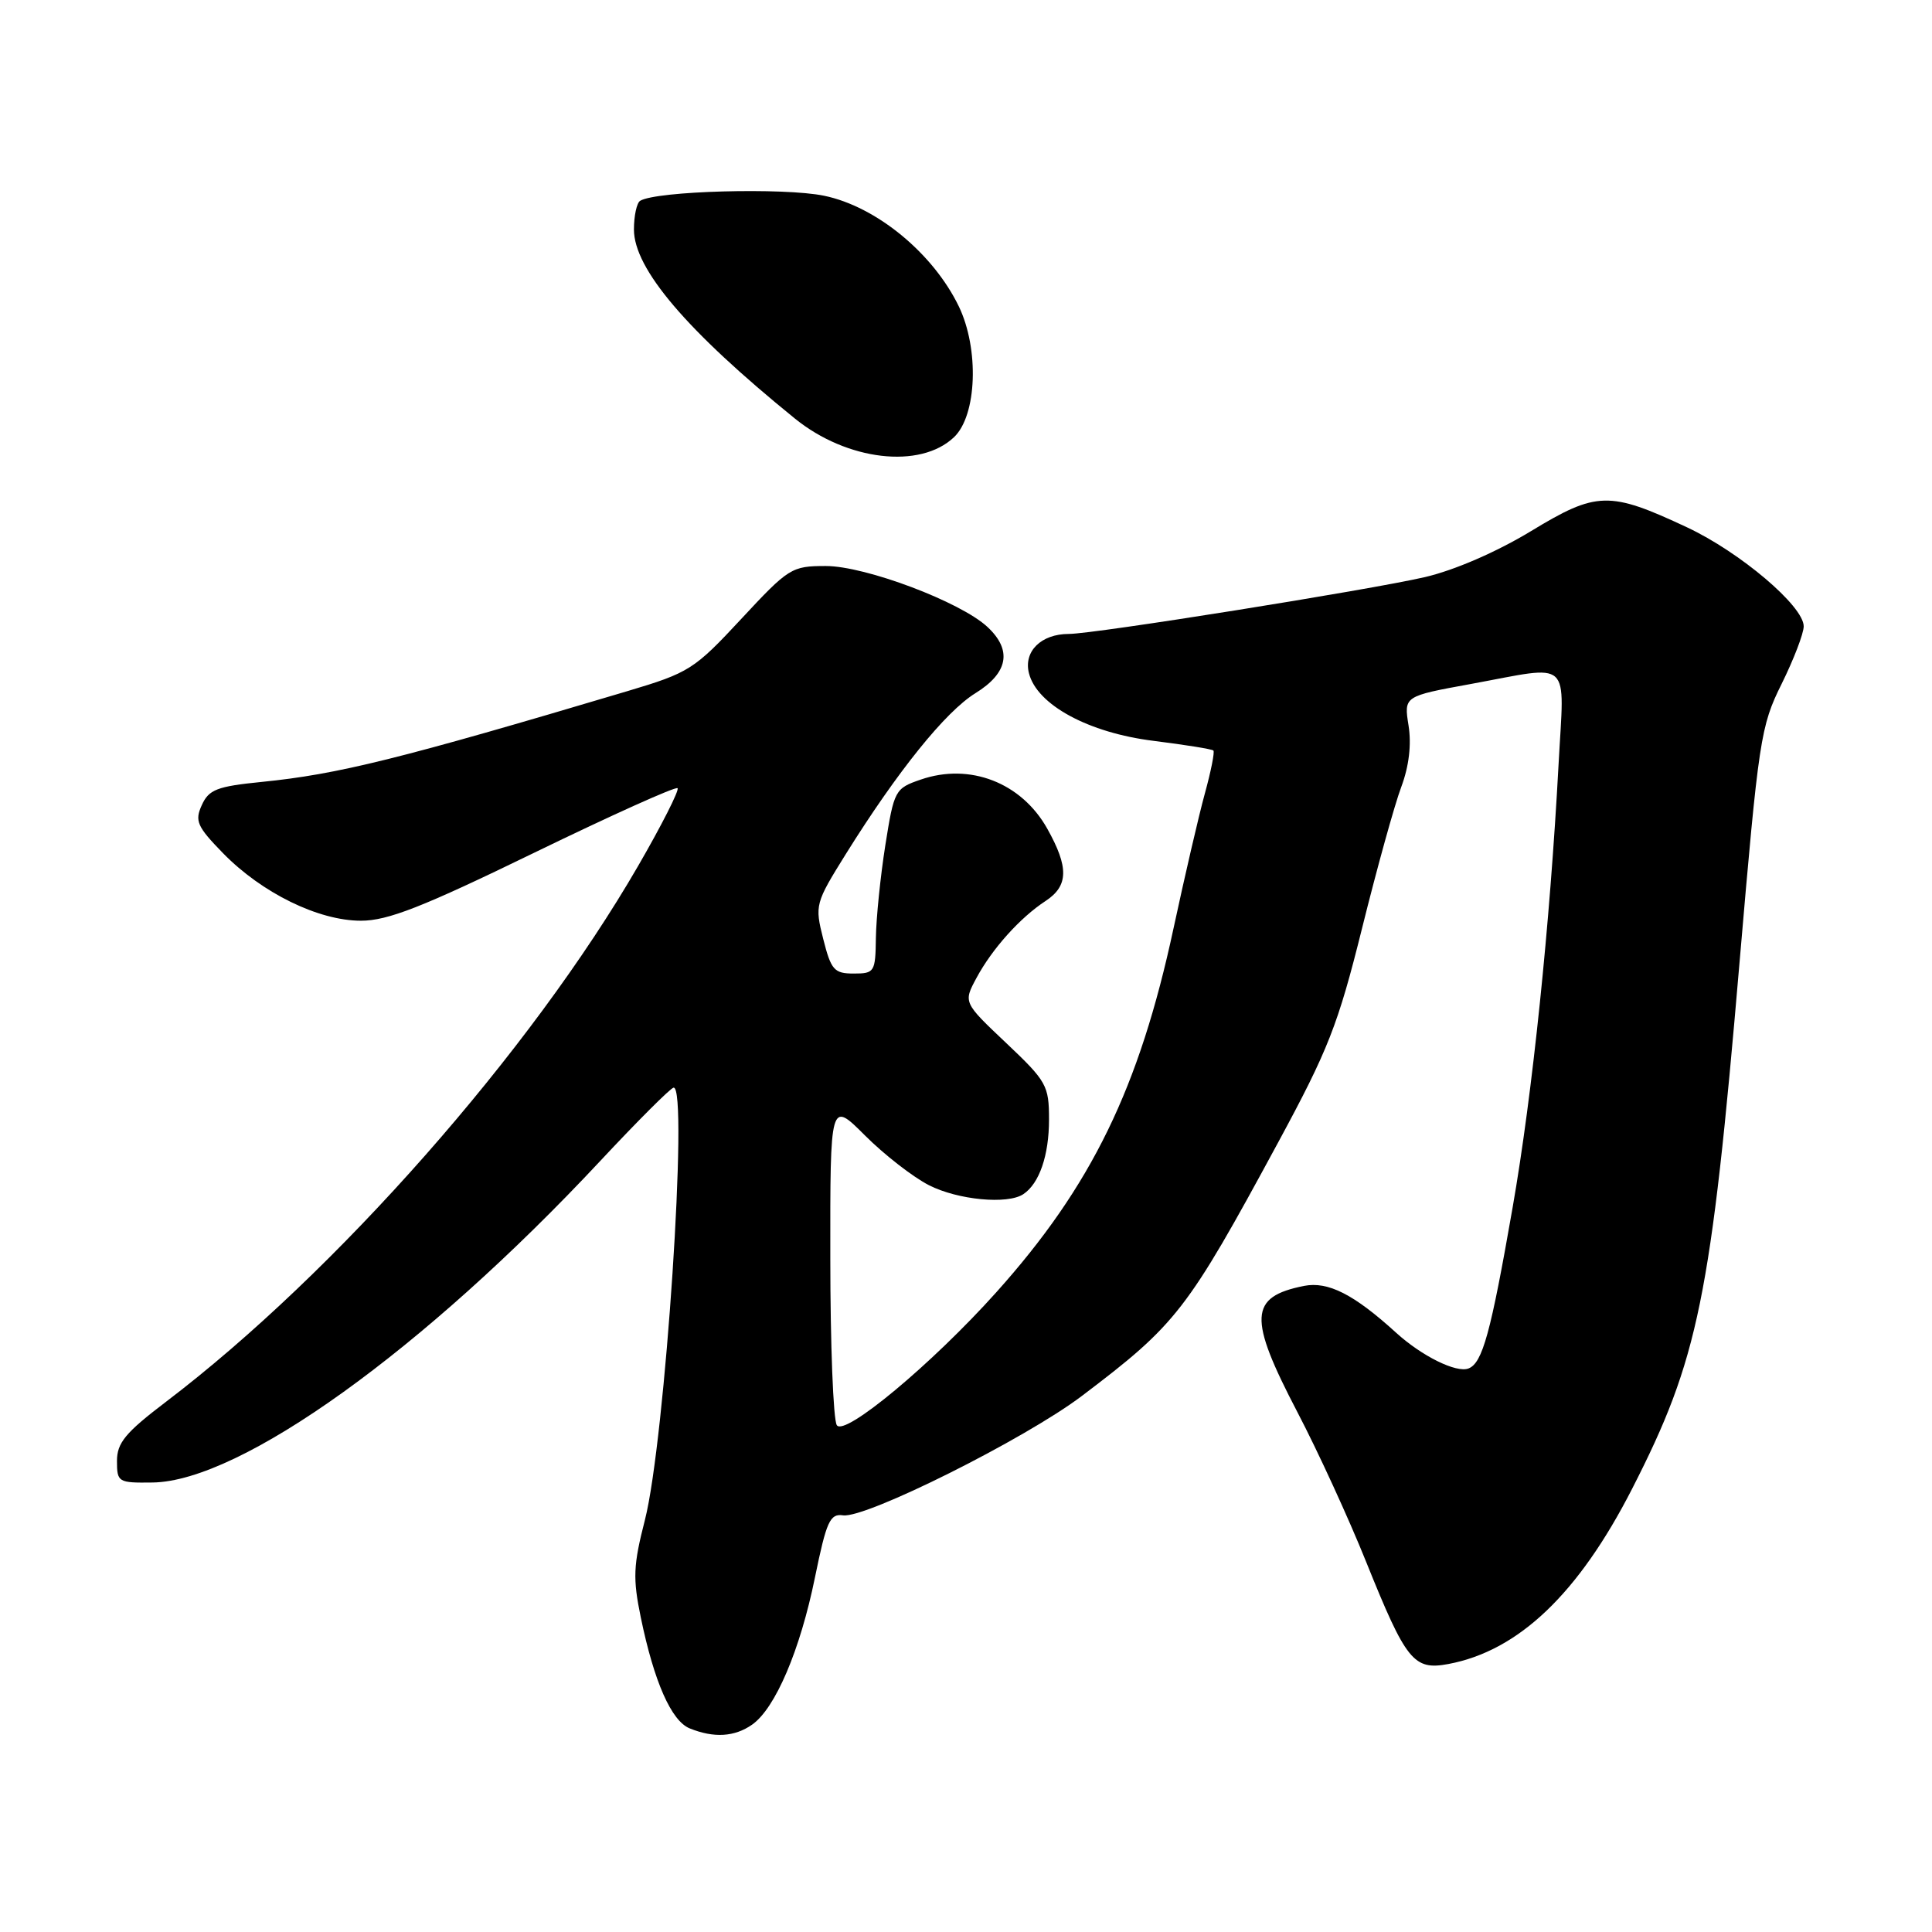 <?xml version="1.0" encoding="UTF-8" standalone="no"?>
<!DOCTYPE svg PUBLIC "-//W3C//DTD SVG 1.1//EN" "http://www.w3.org/Graphics/SVG/1.1/DTD/svg11.dtd" >
<svg xmlns="http://www.w3.org/2000/svg" xmlns:xlink="http://www.w3.org/1999/xlink" version="1.1" viewBox="0 0 256 256">
 <g >
 <path fill="currentColor"
d=" M 99.65 228.53 C 102.73 226.38 106.02 218.67 107.99 209.00 C 109.51 201.57 109.98 200.54 111.71 200.79 C 114.72 201.22 135.80 190.68 143.34 184.98 C 155.93 175.45 157.27 173.71 169.31 151.47 C 176.01 139.09 177.28 135.85 180.48 123.00 C 182.46 115.03 184.80 106.59 185.68 104.26 C 186.70 101.53 187.04 98.65 186.64 96.14 C 186.02 92.25 186.02 92.25 194.90 90.63 C 208.46 88.14 207.28 87.06 206.52 101.25 C 205.38 122.53 203.05 145.01 200.43 160.00 C 197.53 176.63 196.44 180.62 194.58 181.33 C 192.97 181.95 188.40 179.69 185.00 176.60 C 179.39 171.49 175.97 169.76 172.78 170.39 C 165.51 171.85 165.37 174.58 171.91 187.11 C 174.61 192.27 178.72 201.22 181.04 207.00 C 186.32 220.11 187.32 221.35 191.92 220.49 C 201.22 218.74 209.15 211.18 216.27 197.26 C 225.05 180.08 226.70 172.03 230.50 127.50 C 233.04 97.87 233.28 96.24 236.08 90.61 C 237.68 87.37 239.00 83.94 239.00 82.99 C 239.00 80.31 230.56 73.16 223.53 69.87 C 213.24 65.05 211.57 65.09 202.86 70.38 C 198.30 73.14 192.75 75.55 188.81 76.47 C 181.35 78.19 144.99 84.00 141.62 84.00 C 137.96 84.00 135.61 86.31 136.34 89.20 C 137.39 93.39 144.22 97.10 152.88 98.17 C 157.04 98.69 160.60 99.26 160.78 99.45 C 160.97 99.63 160.46 102.20 159.65 105.14 C 158.84 108.09 156.98 116.12 155.50 123.00 C 150.96 144.18 144.62 157.18 132.00 171.25 C 123.49 180.74 111.87 190.41 110.88 188.84 C 110.41 188.10 110.02 178.13 110.02 166.67 C 110.00 145.84 110.00 145.84 114.62 150.46 C 117.16 153.00 120.97 155.96 123.08 157.04 C 126.91 159.00 133.52 159.63 135.60 158.23 C 137.72 156.82 139.00 153.09 139.00 148.35 C 139.00 143.84 138.69 143.28 133.32 138.20 C 127.64 132.83 127.64 132.83 129.39 129.58 C 131.47 125.71 135.17 121.59 138.55 119.38 C 141.59 117.38 141.64 114.92 138.76 109.79 C 135.34 103.70 128.51 101.05 122.00 103.30 C 118.59 104.47 118.47 104.70 117.31 112.00 C 116.66 116.12 116.10 121.64 116.06 124.25 C 116.00 128.80 115.88 129.00 113.12 129.00 C 110.53 129.00 110.12 128.53 109.08 124.41 C 107.95 119.93 108.02 119.68 112.08 113.16 C 118.93 102.19 125.27 94.31 129.25 91.85 C 133.60 89.16 134.15 86.15 130.84 83.07 C 127.28 79.75 114.67 75.00 109.43 75.00 C 104.89 75.00 104.50 75.25 98.21 82.02 C 91.98 88.72 91.32 89.14 83.10 91.59 C 52.92 100.58 44.79 102.60 34.66 103.61 C 28.76 104.20 27.67 104.62 26.74 106.68 C 25.78 108.78 26.11 109.52 29.55 113.05 C 34.71 118.33 42.20 122.00 47.83 122.00 C 51.38 122.00 55.97 120.20 70.79 112.99 C 80.98 108.04 89.52 104.19 89.78 104.44 C 90.03 104.70 87.68 109.34 84.55 114.75 C 70.33 139.33 44.51 168.63 22.00 185.74 C 16.62 189.83 15.50 191.18 15.50 193.59 C 15.50 196.40 15.66 196.50 20.21 196.44 C 31.88 196.29 56.14 178.87 79.50 153.87 C 84.45 148.57 88.84 144.18 89.25 144.12 C 91.26 143.80 88.13 190.97 85.45 201.42 C 83.91 207.42 83.84 209.14 84.91 214.33 C 86.67 222.86 88.96 228.04 91.39 229.02 C 94.60 230.32 97.33 230.15 99.65 228.53 Z  M 126.41 57.93 C 129.45 55.05 129.77 46.23 127.04 40.58 C 123.63 33.55 116.12 27.37 109.21 25.94 C 103.89 24.83 86.94 25.30 84.82 26.61 C 84.37 26.89 84.00 28.60 84.00 30.41 C 84.00 35.62 91.01 43.85 105.34 55.47 C 112.23 61.05 121.93 62.19 126.41 57.93 Z "/>
</g>
</svg>